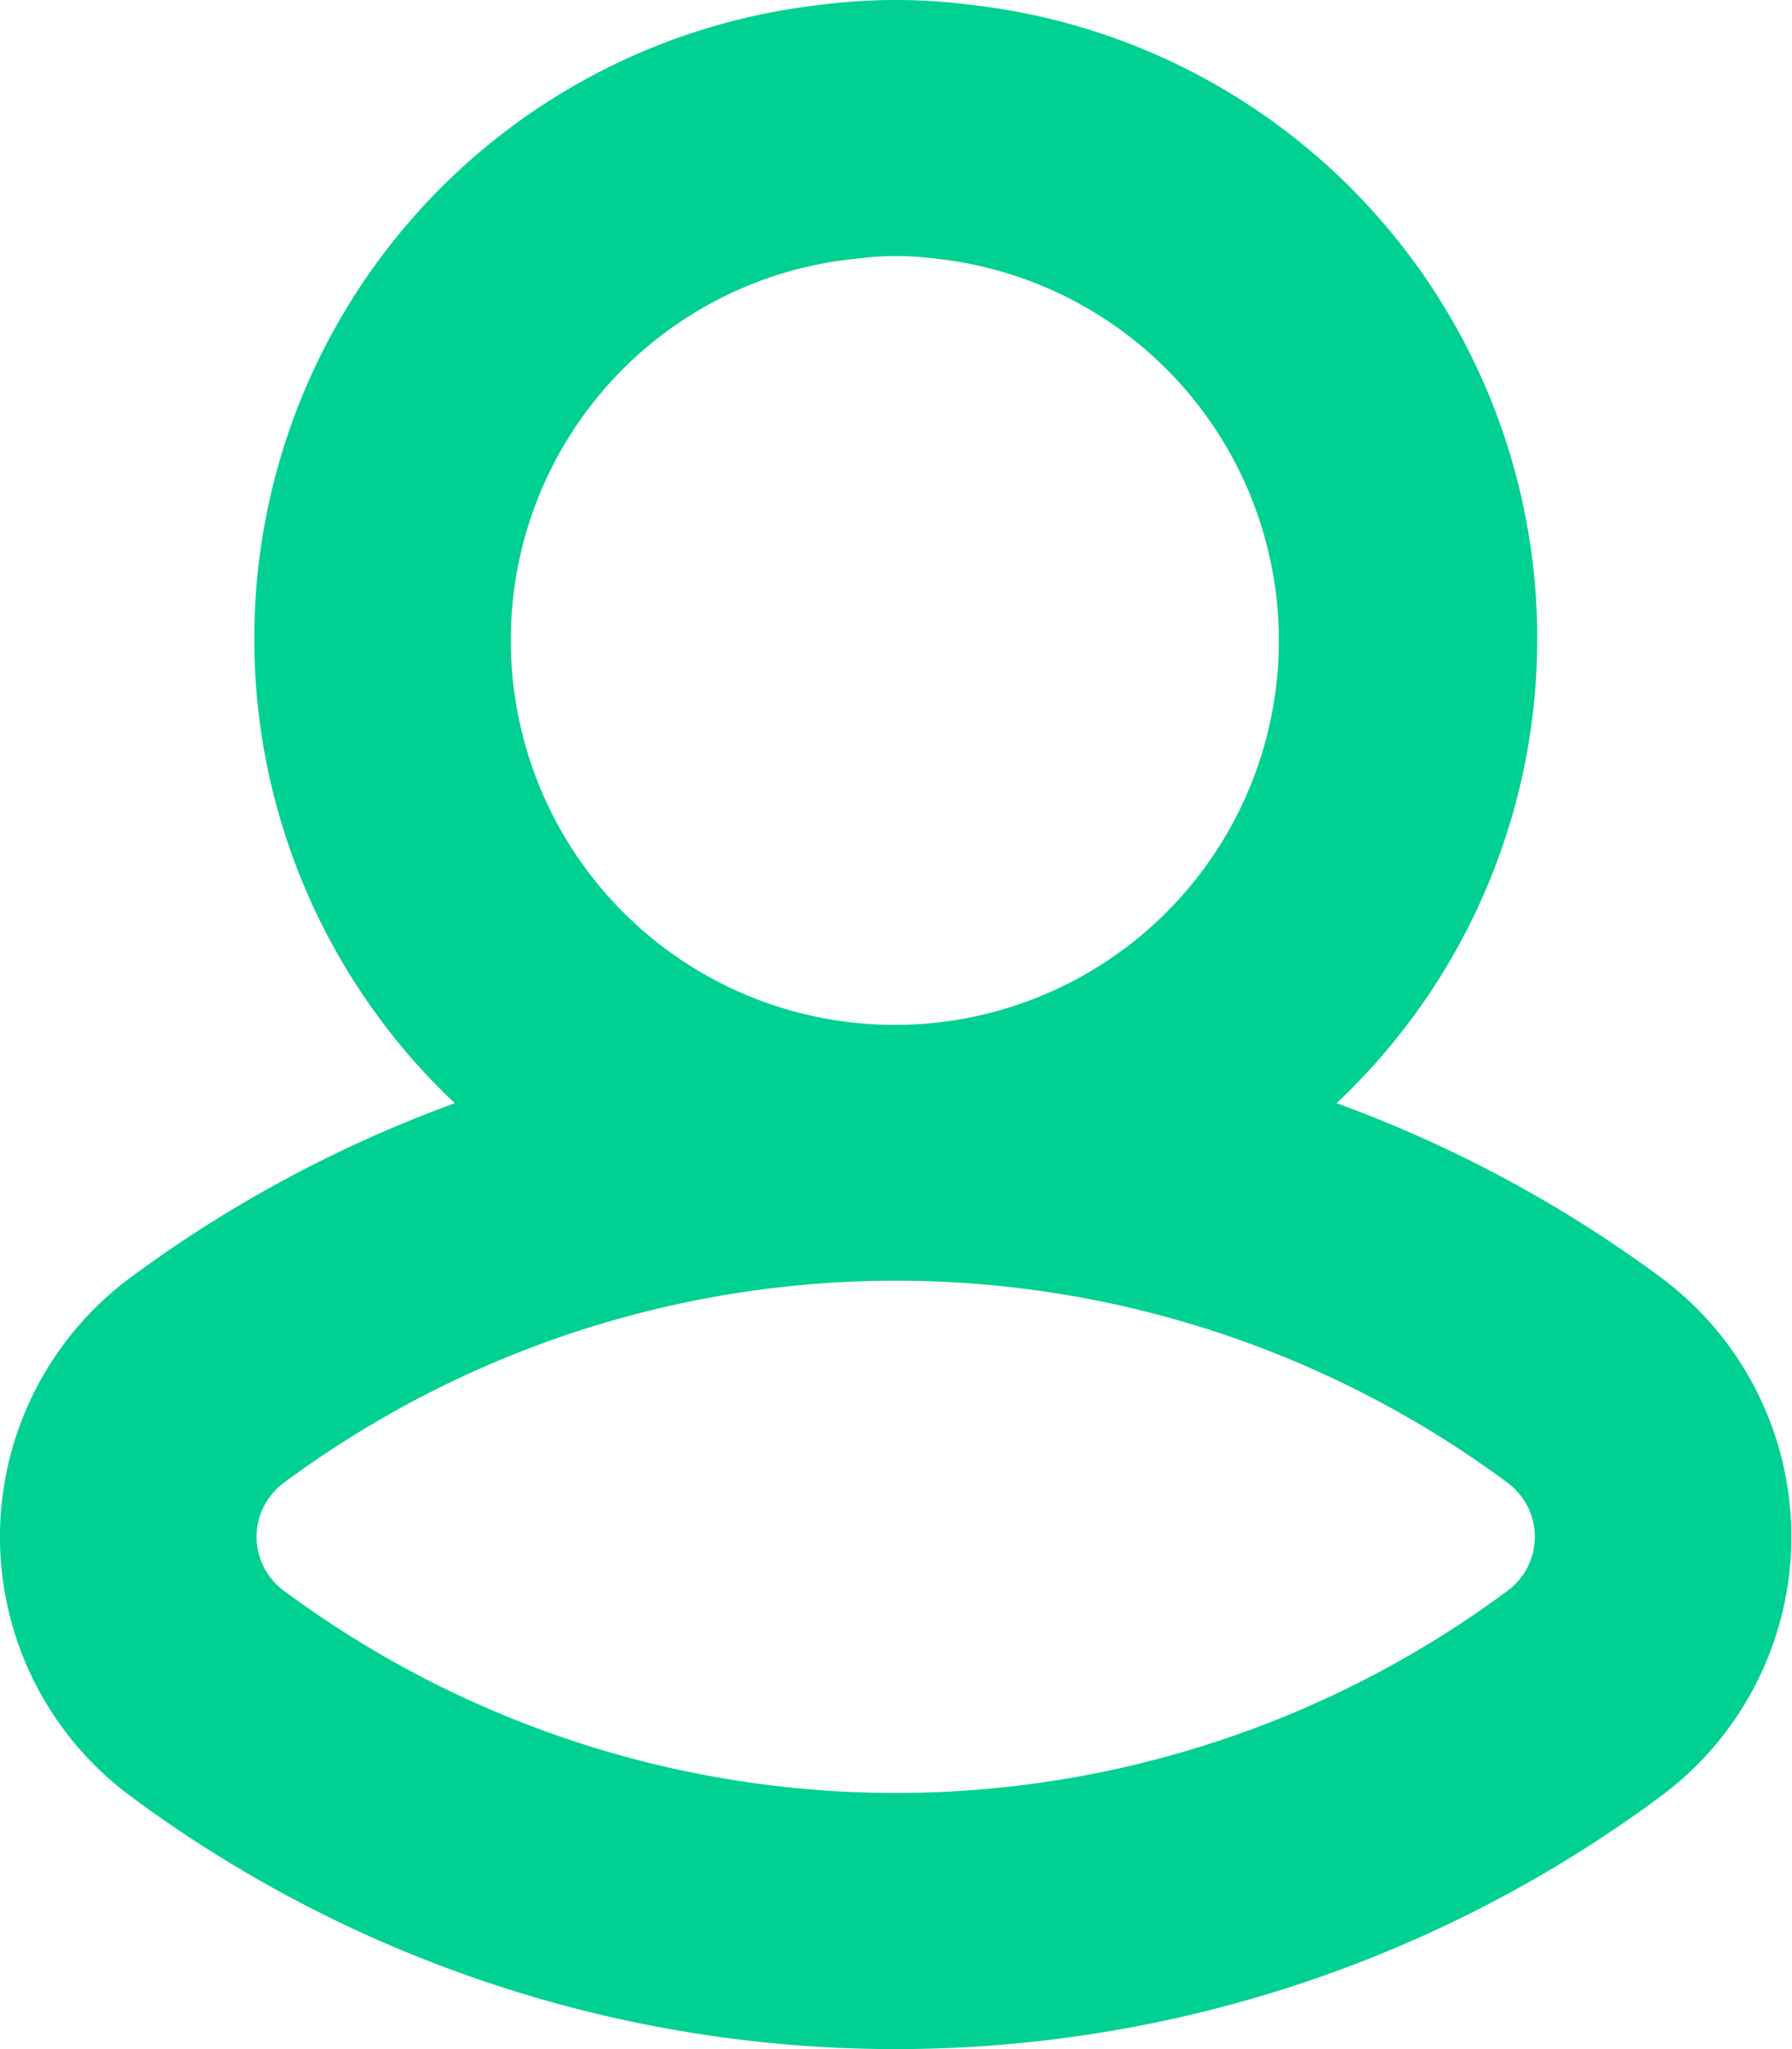 <svg xmlns="http://www.w3.org/2000/svg" width="14" height="16" viewBox="0 0 14 16">
    <path fill="#00D192" fill-rule="nonzero" d="M12.968 9.969a10.045 10.045 0 0 0-2.526-1.355A4.98 4.98 0 0 0 7.587.038a4.584 4.584 0 0 0-1.178 0 4.981 4.981 0 0 0-2.856 8.576c-.902.329-1.752.785-2.525 1.355a2.52 2.52 0 0 0 0 4.062 10.035 10.035 0 0 0 11.94 0 2.522 2.522 0 0 0 0-4.062zM3.991 5a2.99 2.99 0 0 1 2.7-2.98c.207-.027.416-.027.622 0A3 3 0 1 1 3.991 5zm7.783 7.424a8.025 8.025 0 0 1-9.552 0 .523.523 0 0 1 0-.849 8.029 8.029 0 0 1 9.552 0 .524.524 0 0 1 0 .849z"/>
</svg>
